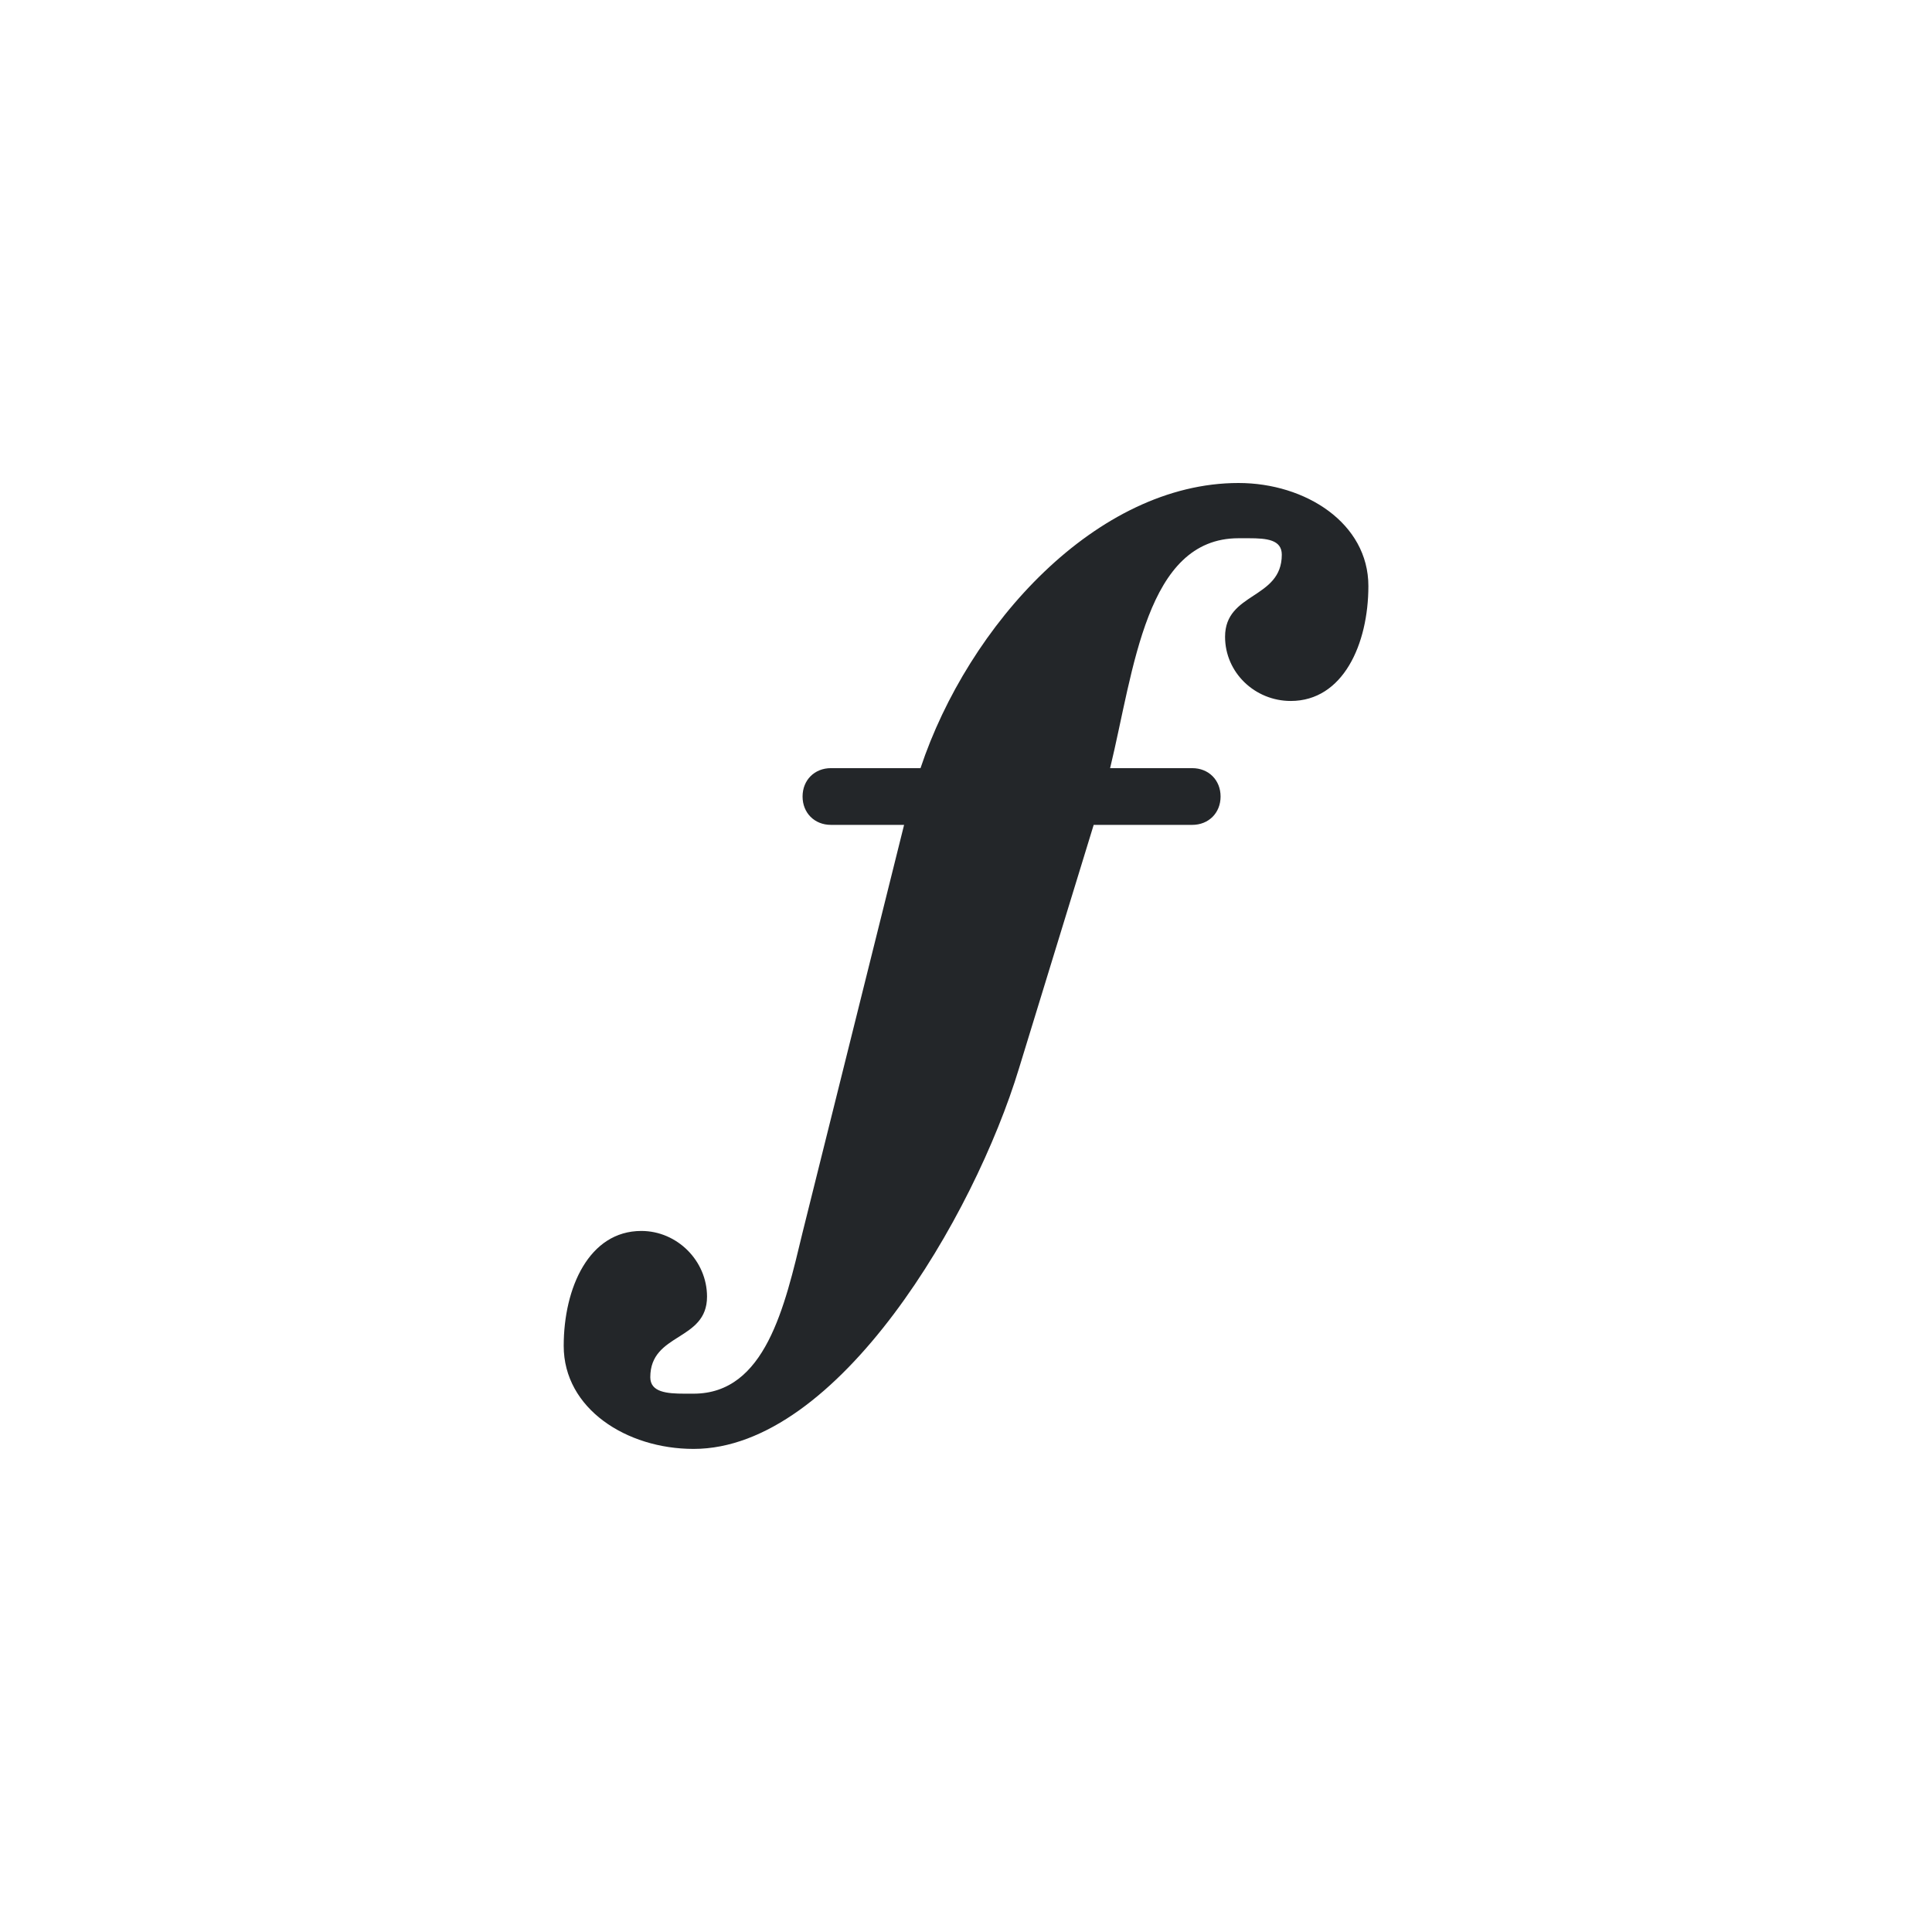 <?xml version="1.0" encoding="UTF-8"?>
<svg id="svg1635" width="22" height="22" version="1.2" xmlns="http://www.w3.org/2000/svg">
 <path id="path1633" d="m12.454 9.393-0.85 2.771c-0.51 1.683-2.057 4.335-3.706 4.335-0.765 0-1.479-0.459-1.479-1.173 0-0.663 0.289-1.309 0.884-1.309 0.408 0 0.748 0.34 0.748 0.748 0 0.51-0.646 0.408-0.646 0.918 0 0.17 0.187 0.187 0.391 0.187h0.102c0.816 0 1.037-0.986 1.241-1.836l1.156-4.641h-0.833c-0.187 0-0.323-0.136-0.323-0.323s0.136-0.323 0.323-0.323h1.02c0.544-1.632 2.006-3.247 3.621-3.247 0.765 0 1.479 0.459 1.479 1.173 0 0.663-0.289 1.309-0.884 1.309-0.408 0-0.748-0.323-0.748-0.731 0-0.51 0.646-0.425 0.646-0.935 0-0.17-0.17-0.187-0.374-0.187h-0.119c-1.054 0-1.19 1.496-1.462 2.618h0.935c0.187 0 0.323 0.136 0.323 0.323s-0.136 0.323-0.323 0.323z" fill="#232629"/>
</svg>
